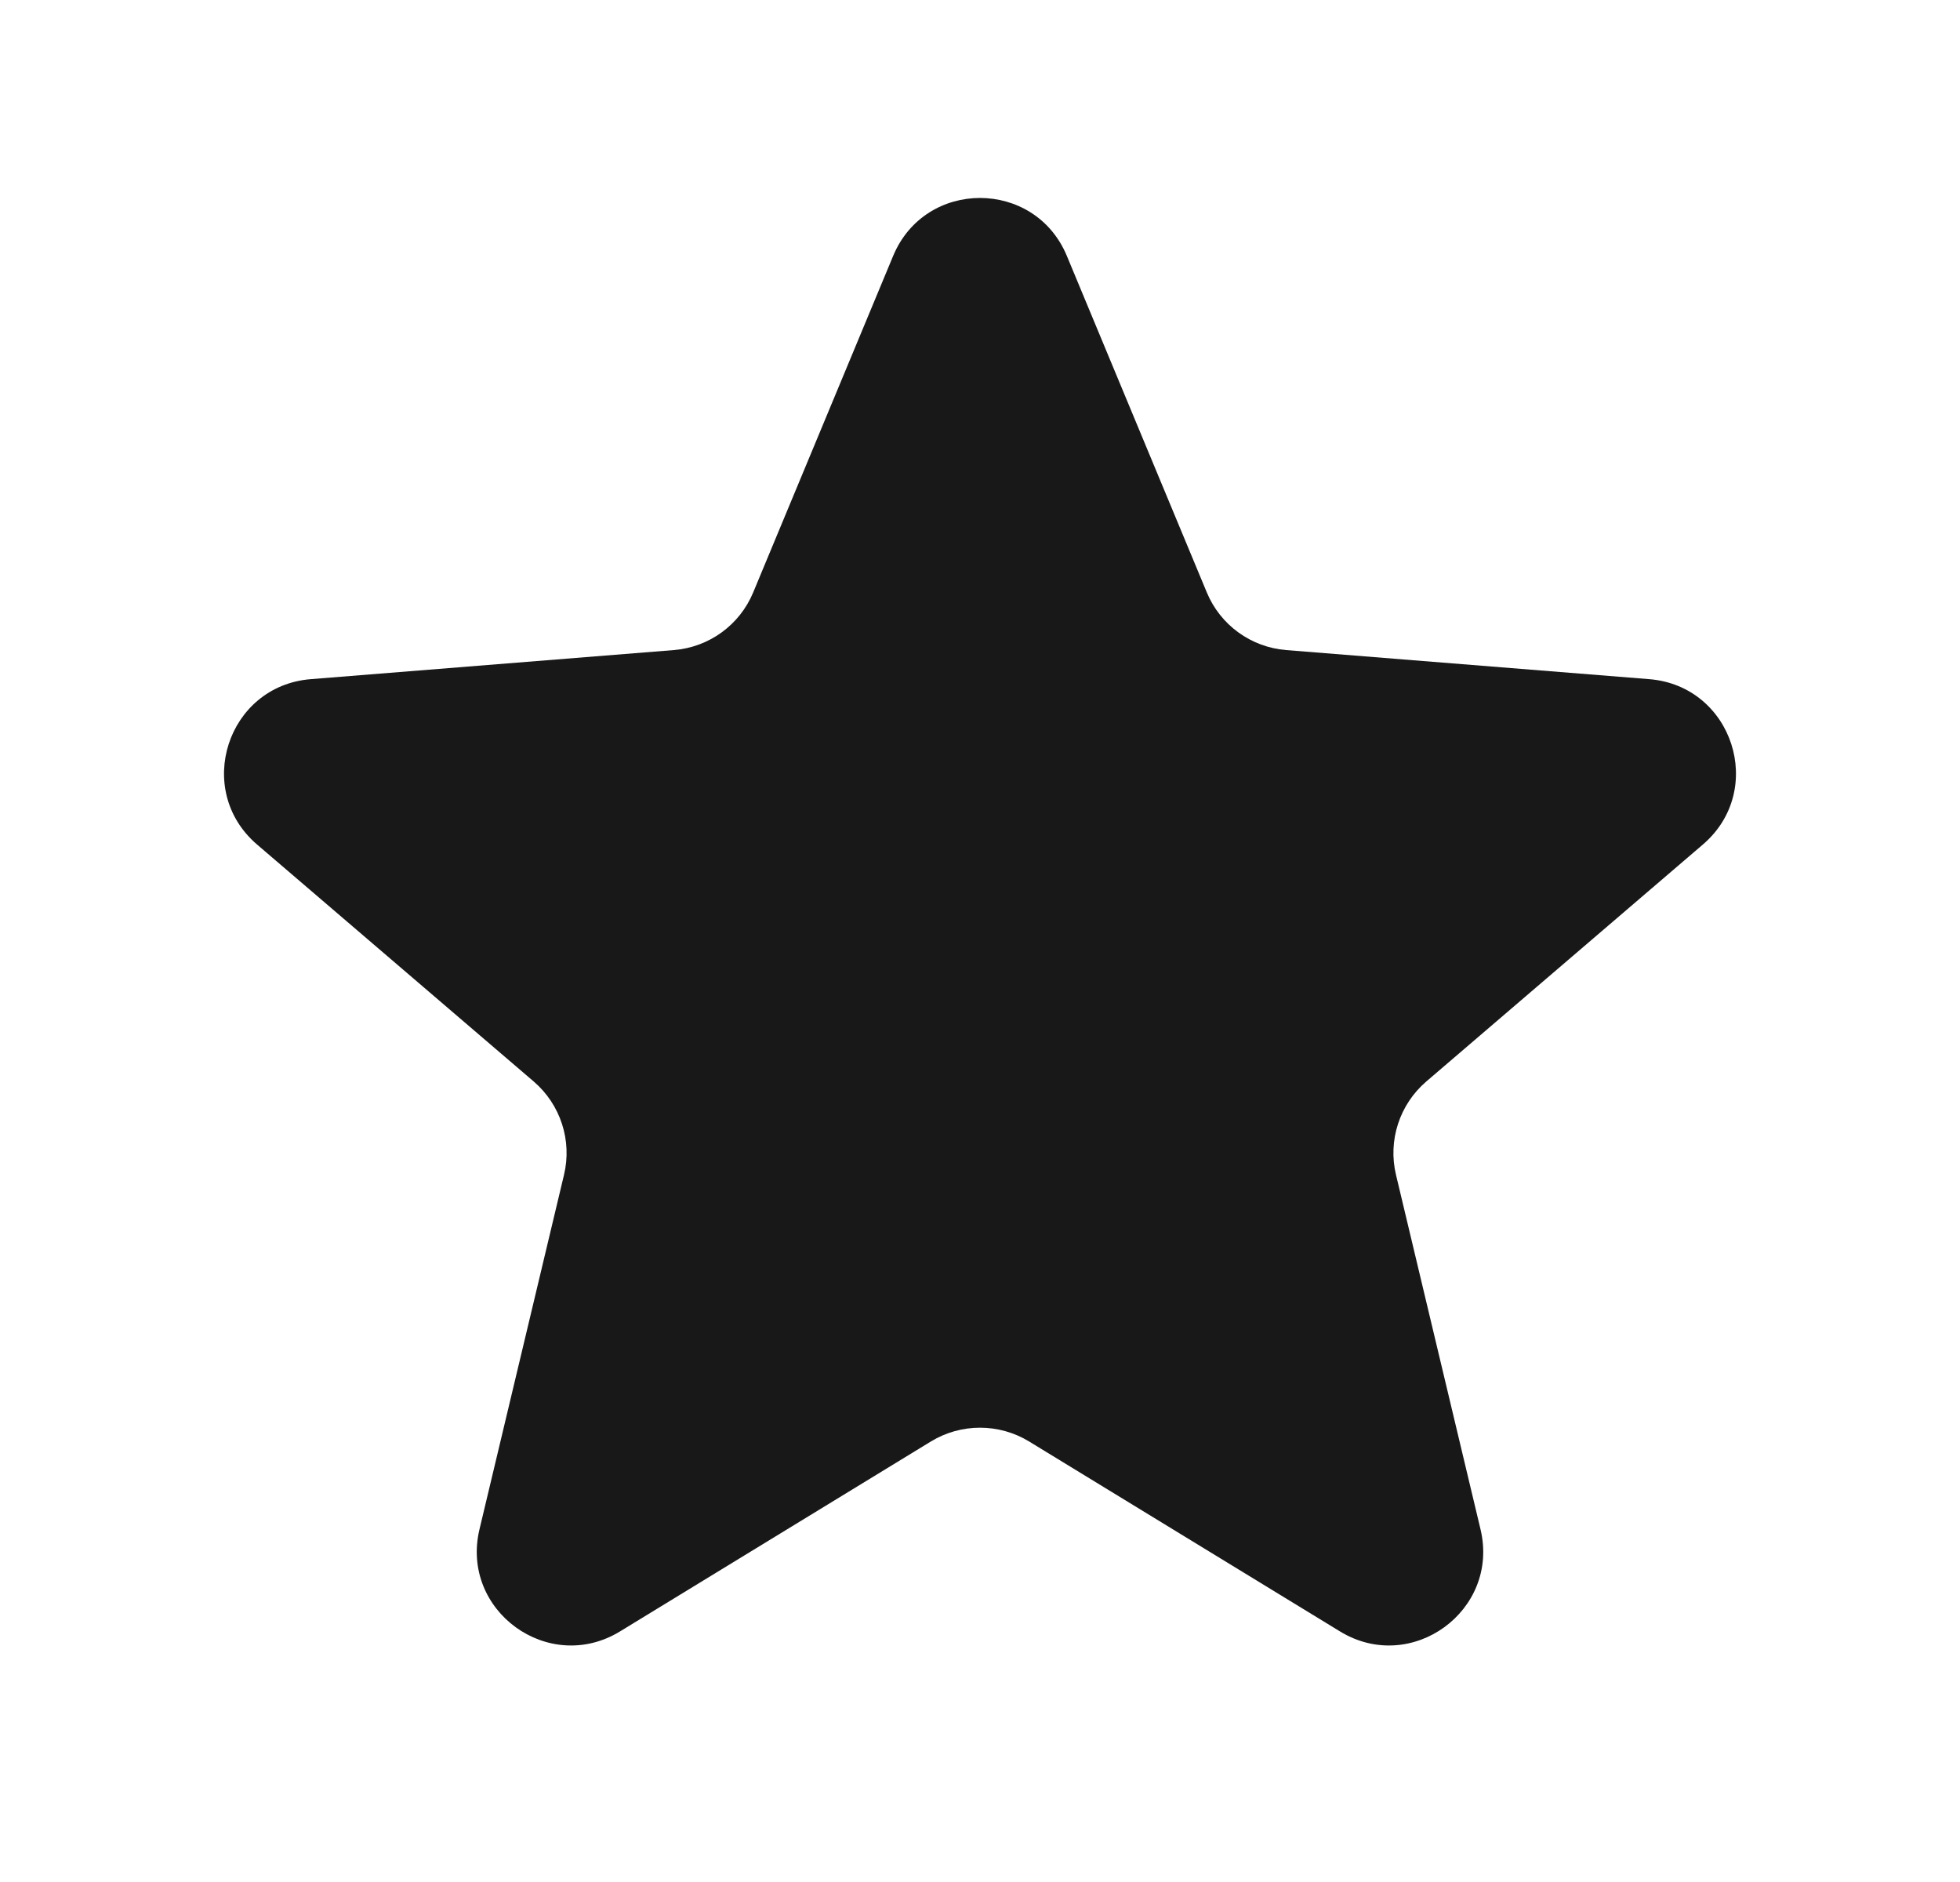 <svg width="25" height="24" viewBox="0 0 25 24" fill="none" xmlns="http://www.w3.org/2000/svg">
<g clip-path="url(#clip0_556_3022)">
<path d="M11.392 3.264C11.802 2.278 13.198 2.278 13.608 3.264L15.393 7.555C15.565 7.97 15.956 8.254 16.405 8.29L21.037 8.661C22.101 8.747 22.532 10.074 21.721 10.769L18.192 13.792C17.851 14.085 17.701 14.544 17.806 14.982L18.884 19.502C19.132 20.54 18.002 21.361 17.091 20.804L13.126 18.382C12.742 18.148 12.258 18.148 11.874 18.382L7.909 20.804C6.998 21.361 5.868 20.54 6.116 19.502L7.194 14.982C7.299 14.544 7.149 14.085 6.808 13.792L3.278 10.769C2.468 10.074 2.899 8.747 3.963 8.661L8.595 8.29C9.044 8.254 9.435 7.97 9.607 7.555L11.392 3.264Z" fill="black" fill-opacity="0.04"/>
<g clip-path="url(#clip1_556_3022)">
<path d="M11.392 3.264C11.802 2.278 13.198 2.278 13.608 3.264L15.393 7.555C15.565 7.97 15.956 8.254 16.405 8.29L21.037 8.661C22.101 8.747 22.532 10.074 21.721 10.769L18.192 13.792C17.851 14.085 17.701 14.544 17.806 14.982L18.884 19.502C19.132 20.54 18.002 21.361 17.091 20.804L13.126 18.382C12.742 18.148 12.258 18.148 11.874 18.382L7.909 20.804C6.998 21.361 5.868 20.54 6.116 19.502L7.194 14.982C7.299 14.544 7.149 14.085 6.808 13.792L3.278 10.769C2.468 10.074 2.899 8.747 3.963 8.661L8.595 8.29C9.044 8.254 9.435 7.97 9.607 7.555L11.392 3.264Z" fill="black" fill-opacity="0.9"/>
</g>
</g>
<defs>
<clipPath id="clip0_556_3022">
<rect width="24" height="24" fill="white" transform="translate(0.5)"/>
</clipPath>
<clipPath id="clip1_556_3022">
<rect width="24" height="24" fill="white" transform="translate(0.5)"/>
</clipPath>
</defs>
</svg>
